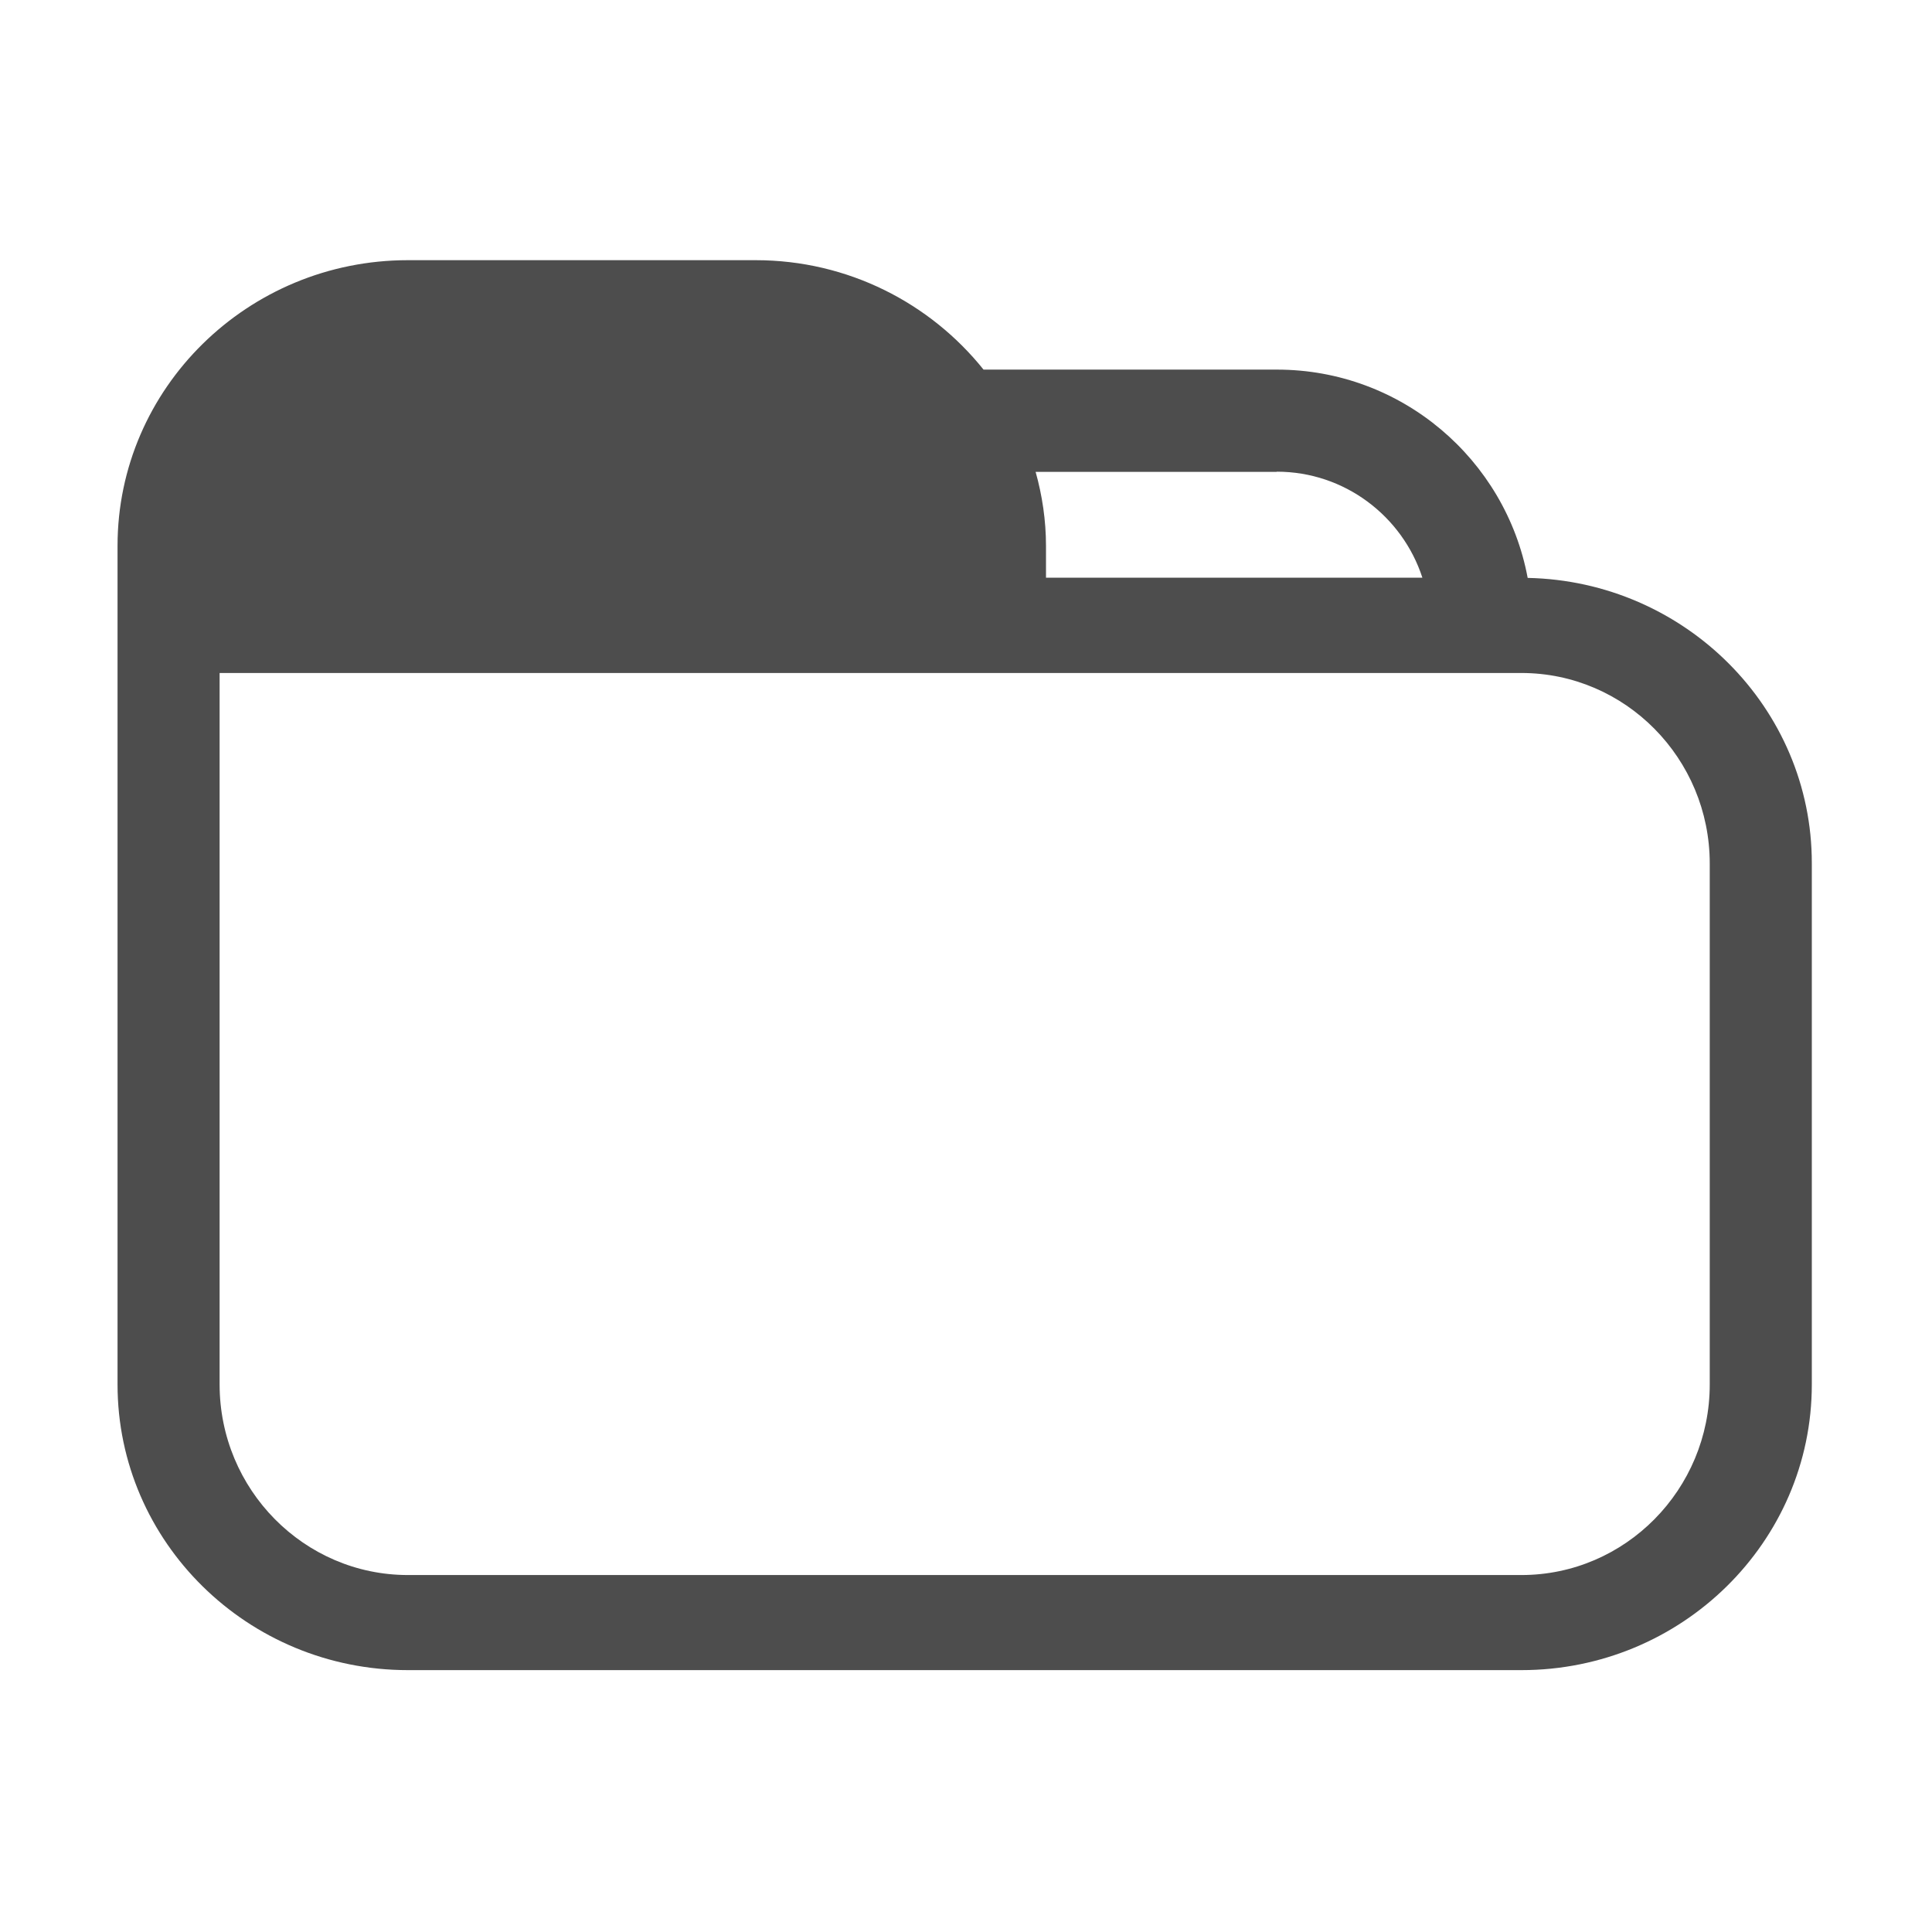<?xml version="1.0" standalone="no"?><!DOCTYPE svg PUBLIC "-//W3C//DTD SVG 1.1//EN" "http://www.w3.org/Graphics/SVG/1.1/DTD/svg11.dtd"><svg t="1723029561969" class="icon" viewBox="0 0 1024 1024" version="1.1" xmlns="http://www.w3.org/2000/svg" p-id="2165" xmlns:xlink="http://www.w3.org/1999/xlink" width="200" height="200"><path d="M809.7 306.3c-11.7-62.8-66.8-110.4-132.9-110.4H521.3c-28.2-35.2-71.8-58-120.8-58H216.2c-84.9 0-153.9 67.9-153.9 151.4v444.5c0 83.5 69 151.4 153.9 151.4h590.2c84.9 0 153.9-67.9 153.9-151.4V457.6c0.1-82.4-67.3-149.6-150.6-151.3z m-133-56.3c36 0 66.6 23.6 77.2 56.2H554.4v-16.8c0-13.6-2-26.8-5.5-39.3h127.8z m229.5 483.8c0 55.7-44.8 101-99.8 101H216.2c-55 0-99.8-45.3-99.8-101V356.7h690c55 0 99.8 45.3 99.8 101v276.1z" fill="#4D4D4D" p-id="2166"></path></svg>